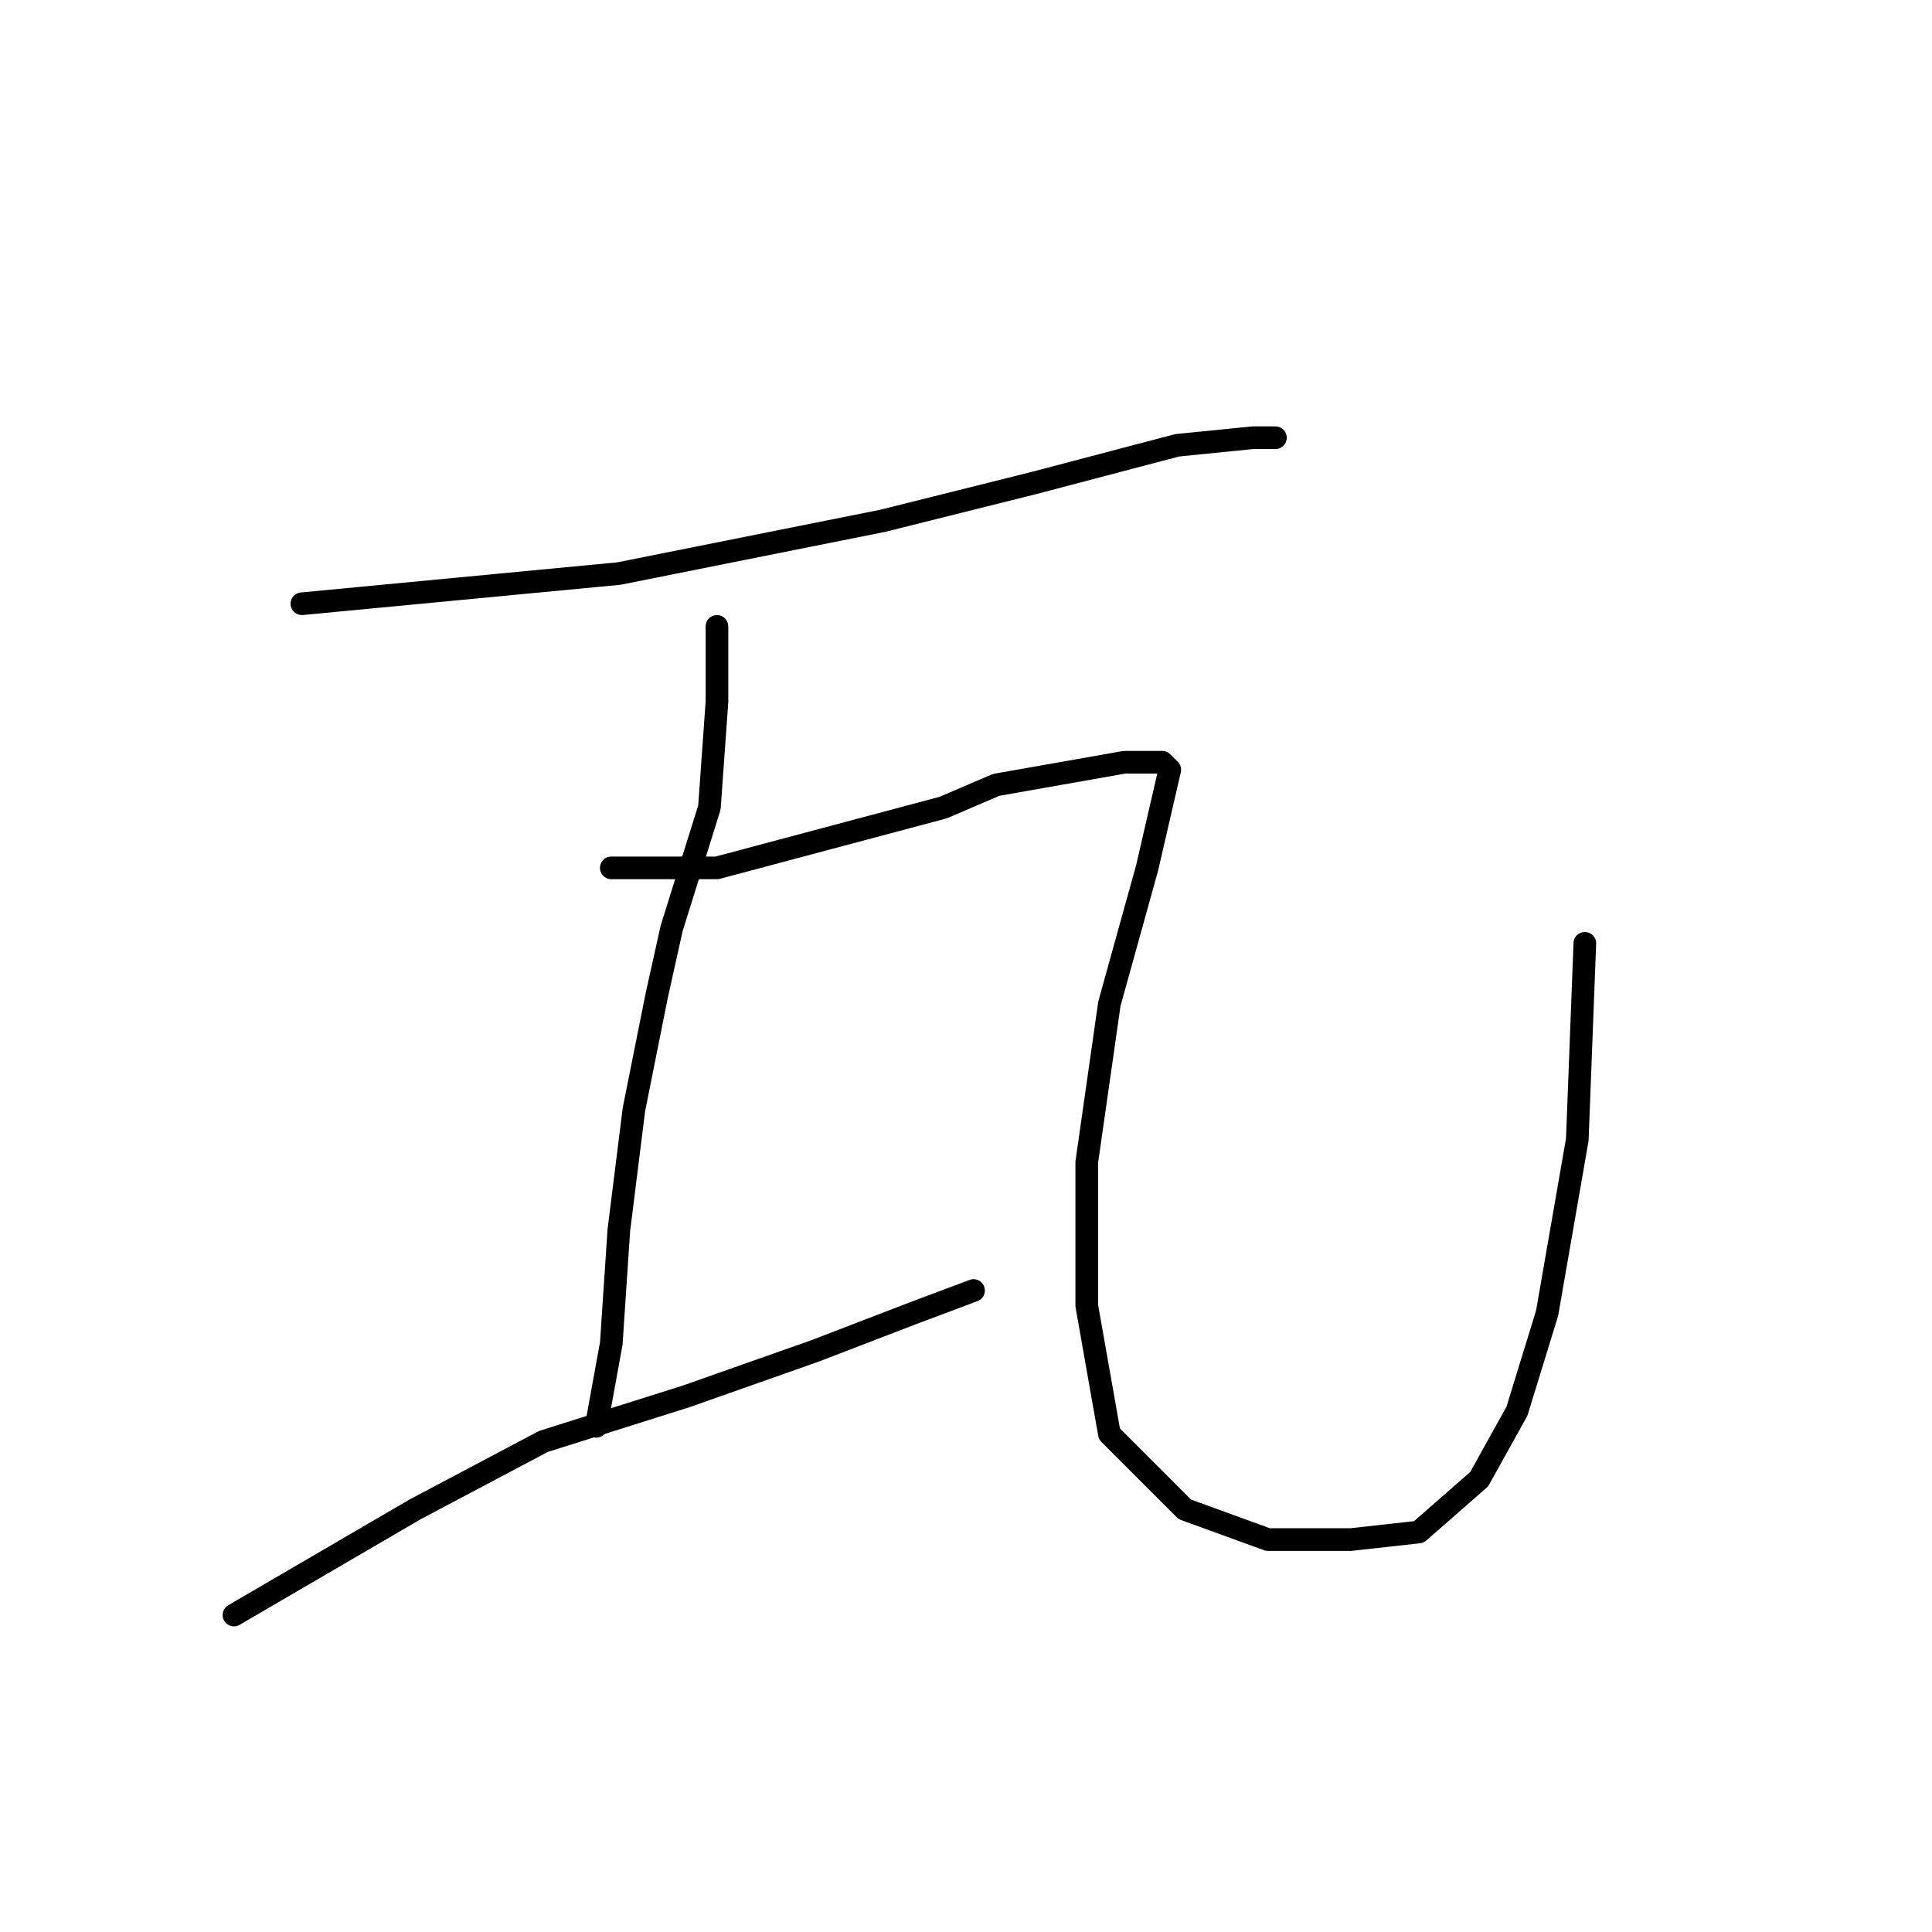 <?xml version="1.0" standalone="no"?>
    <svg width="256" height="256" xmlns="http://www.w3.org/2000/svg" version="1.1">
    <polyline stroke="black" stroke-width="3" stroke-linecap="round" fill="transparent" stroke-linejoin="round" points="40 80 61 78 82 76 117 69 137 64 156 59 166 58 169 58 169 58 " />
        <polyline stroke="black" stroke-width="3" stroke-linecap="round" fill="transparent" stroke-linejoin="round" points="95 83 95 88 95 93 94 107 89 123 87 132 84 147 82 163 81 178 79 189 79 189 " />
        <polyline stroke="black" stroke-width="3" stroke-linecap="round" fill="transparent" stroke-linejoin="round" points="31 214 43 207 55 200 72 191 91 185 108 179 121 174 129 171 129 171 " />
        <polyline stroke="black" stroke-width="3" stroke-linecap="round" fill="transparent" stroke-linejoin="round" points="81 115 88 115 95 115 110 111 125 107 132 104 149 101 154 101 155 102 152 115 147 133 144 154 144 173 147 190 157 200 168 204 179 204 188 203 196 196 201 187 205 174 209 151 210 125 210 125 " />
        </svg>